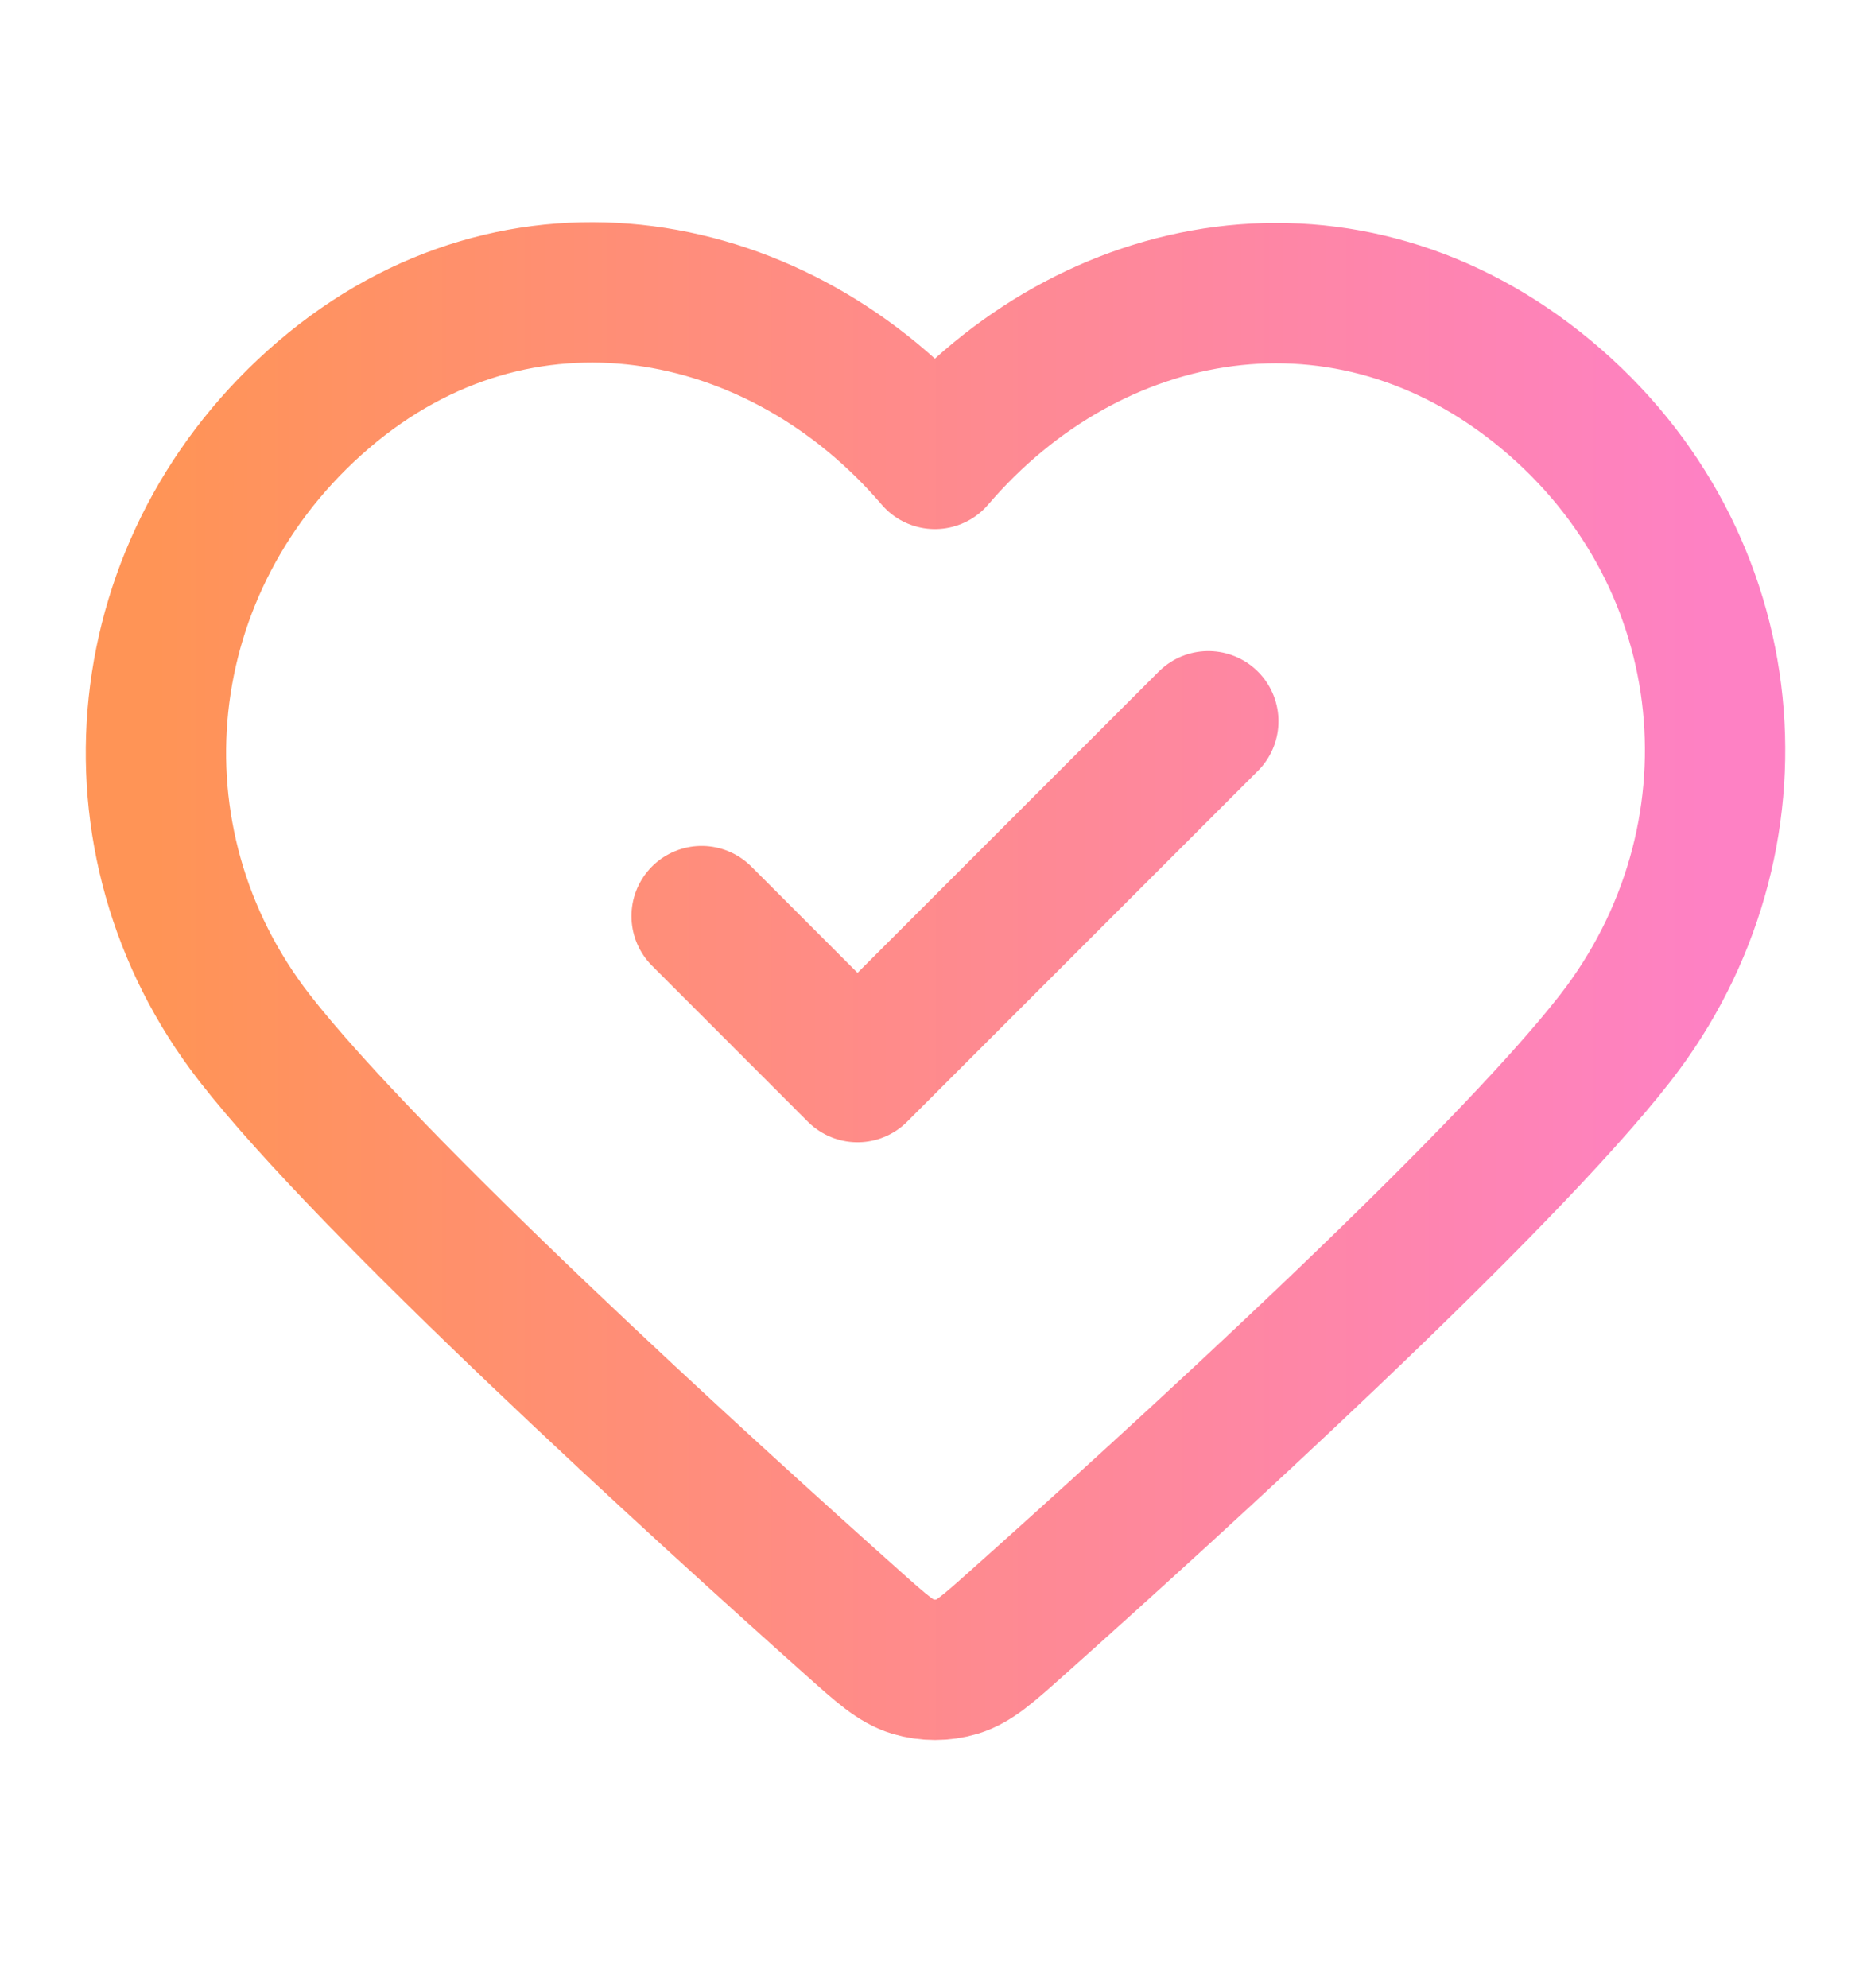 <svg xmlns="http://www.w3.org/2000/svg" width="16" height="17" viewBox="0 0 16 17" fill="none">
  <path d="M6 7.833L7.333 9.167L10.333 6.167M7.995 3.924C6.662 2.366 4.44 1.946 2.77 3.373C1.1 4.8 0.865 7.186 2.176 8.874C3.167 10.148 5.981 12.707 7.299 13.883C7.541 14.099 7.662 14.207 7.804 14.25C7.927 14.287 8.064 14.287 8.187 14.25C8.329 14.207 8.45 14.099 8.692 13.883C10.01 12.707 12.824 10.148 13.815 8.874C15.126 7.186 14.92 4.785 13.221 3.373C11.522 1.961 9.328 2.366 7.995 3.924Z" stroke="url(#paint0_linear_161_6891)" stroke-width="1.2" stroke-linecap="round" stroke-linejoin="round"/>
  <defs>
    <linearGradient id="paint0_linear_161_6891" x1="1.333" y1="8.389" x2="14.667" y2="8.389" gradientUnits="userSpaceOnUse">
      <stop stop-color="#FF9456"/>
      <stop offset="1" stop-color="#FE81C4"/>
    </linearGradient>
  </defs>
</svg>
